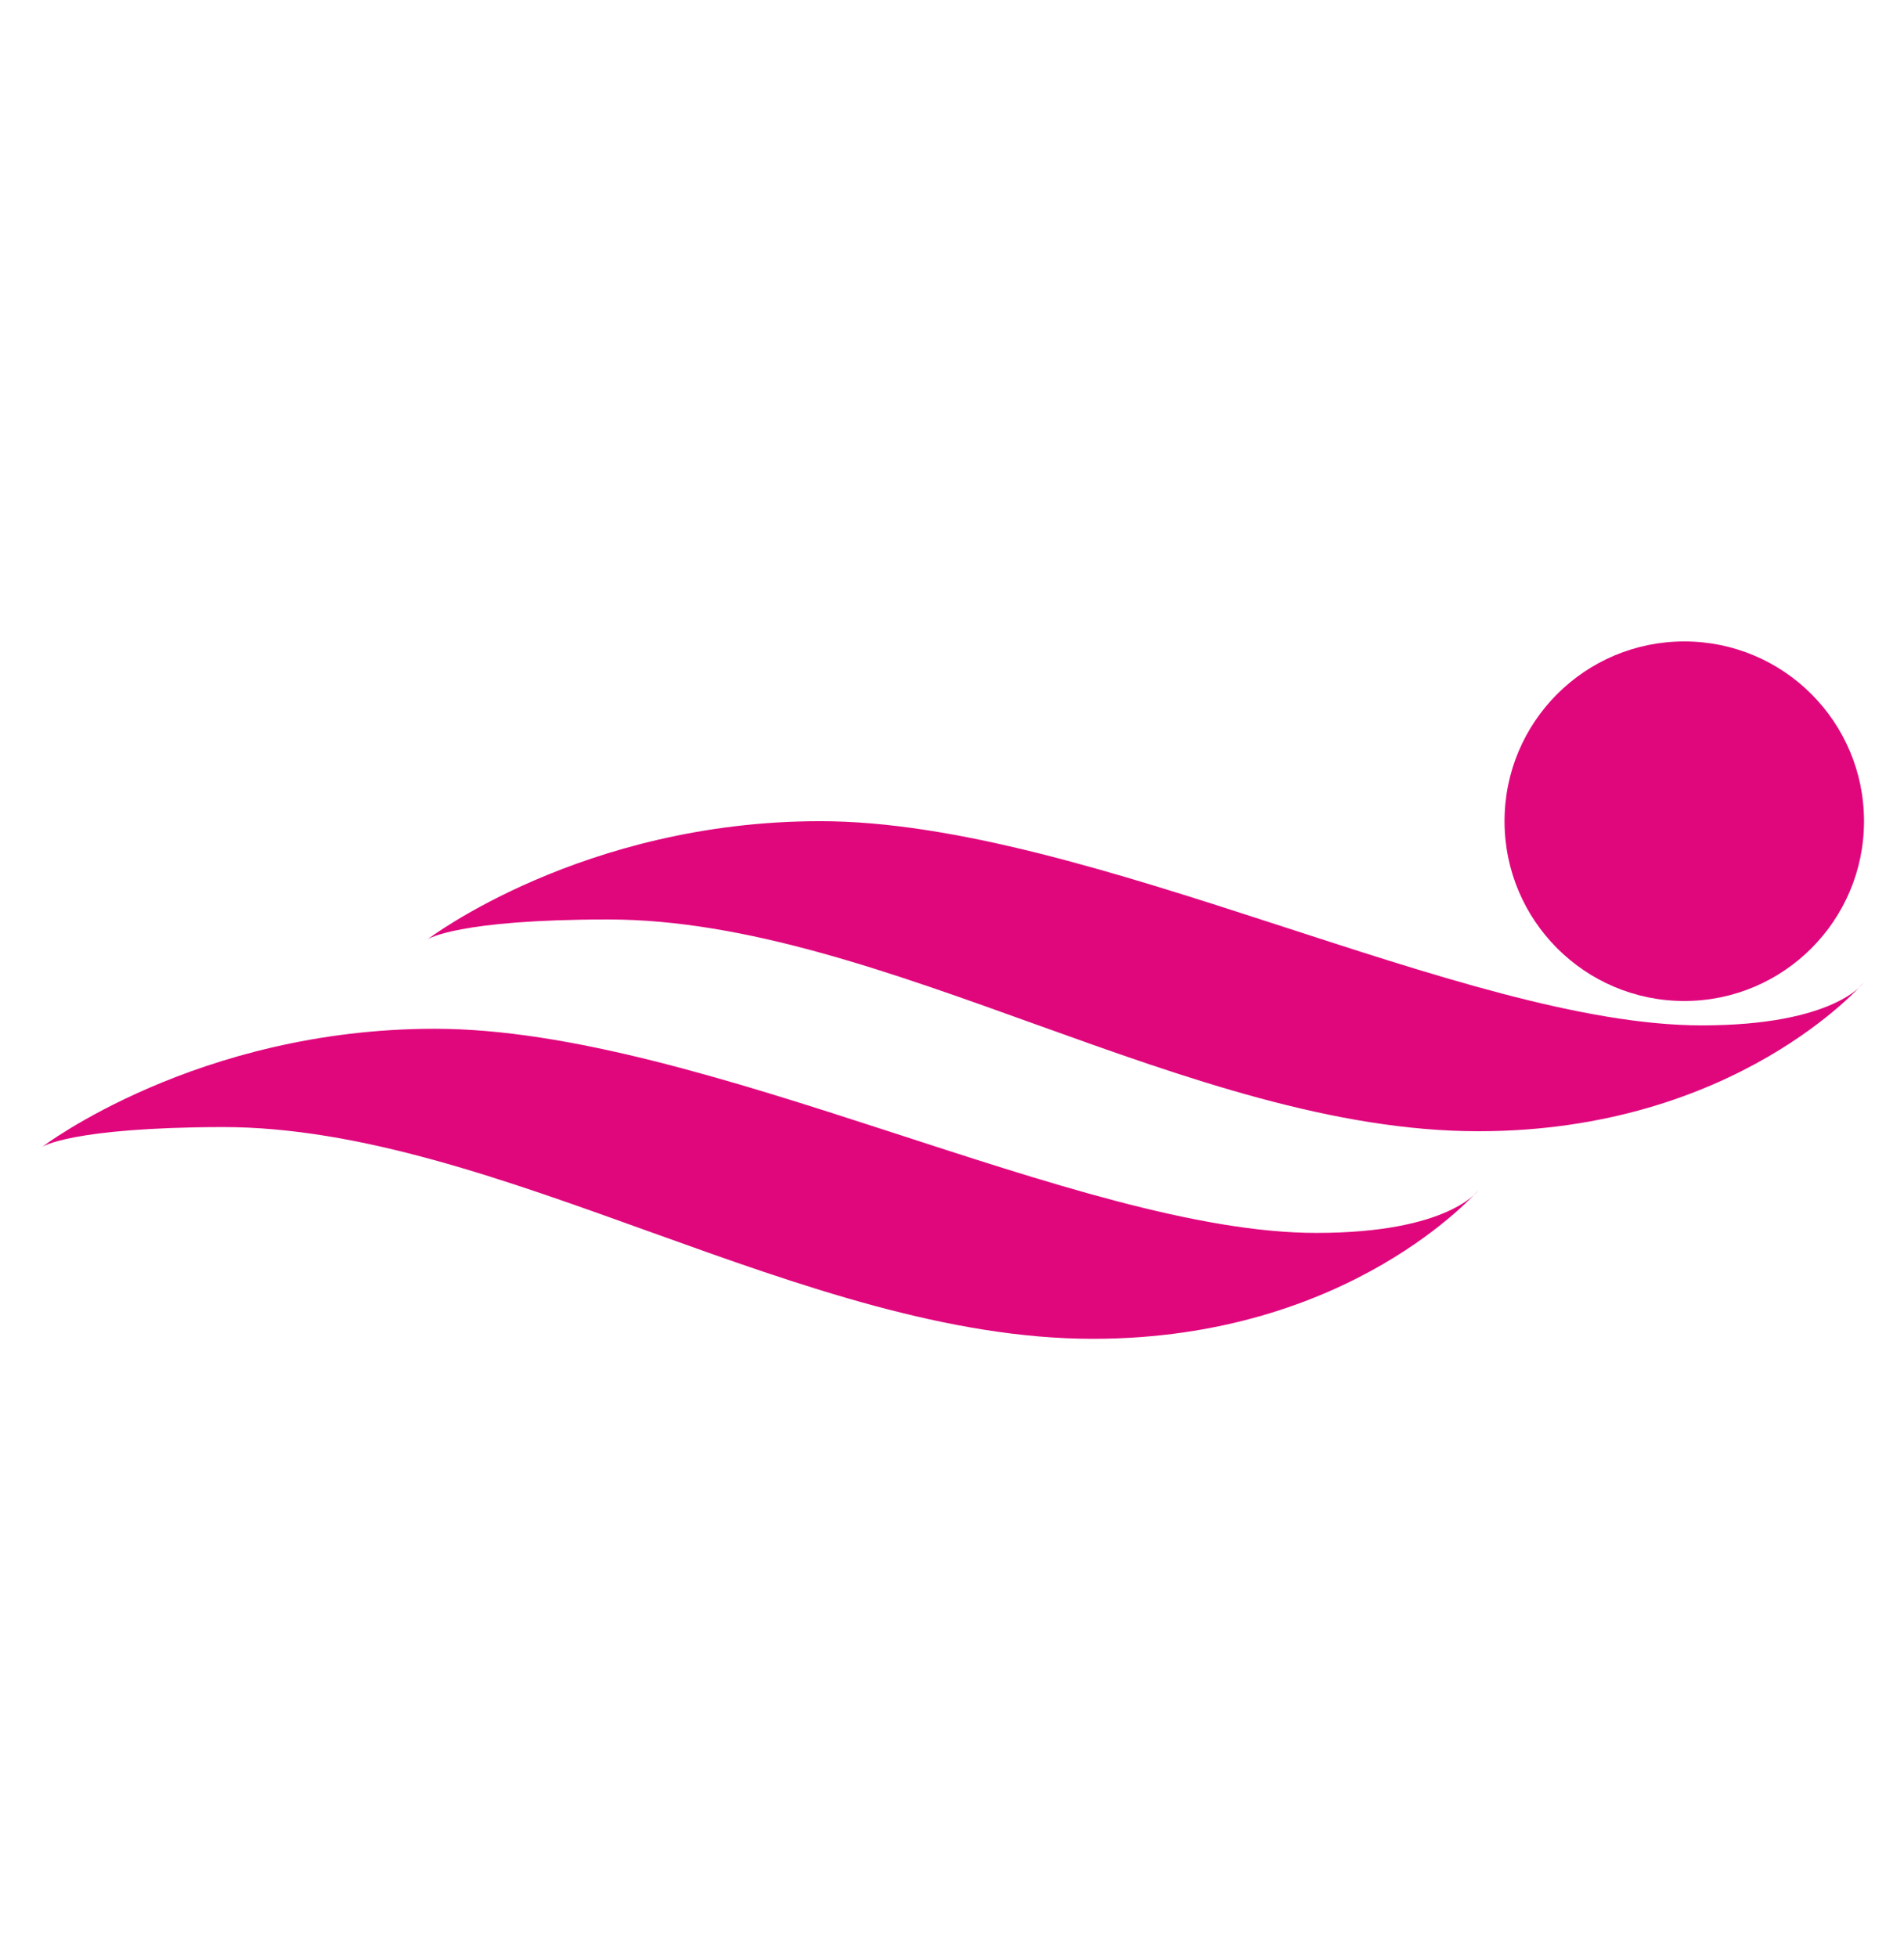 <svg width="36" height="37" viewBox="0 0 36 37" fill="none" xmlns="http://www.w3.org/2000/svg">
<path d="M31.846 18.922C33.722 18.922 35.244 17.4 35.244 15.523C35.244 13.646 33.722 12.125 31.846 12.125C29.969 12.125 28.447 13.646 28.447 15.523C28.447 17.4 29.969 18.922 31.846 18.922Z" fill="#E0077D"/>
<path d="M8.086 17.755C8.086 17.755 11.009 15.523 15.509 15.523C20.585 15.523 27.684 19.383 32.177 19.383C34.697 19.383 35.237 18.576 35.237 18.576C35.237 18.576 32.825 21.384 27.951 21.384C22.508 21.384 16.704 17.381 11.499 17.381C8.633 17.381 8.086 17.755 8.086 17.755Z" fill="#E0077D"/>
<path d="M0.799 21.679C0.799 21.679 3.722 19.447 8.222 19.447C13.298 19.447 20.397 23.306 24.89 23.306C27.41 23.306 27.95 22.5 27.95 22.5C27.95 22.5 25.538 25.308 20.664 25.308C15.22 25.308 9.417 21.305 4.212 21.305C1.339 21.312 0.799 21.679 0.799 21.679Z" fill="#E0077D"/>
</svg>
